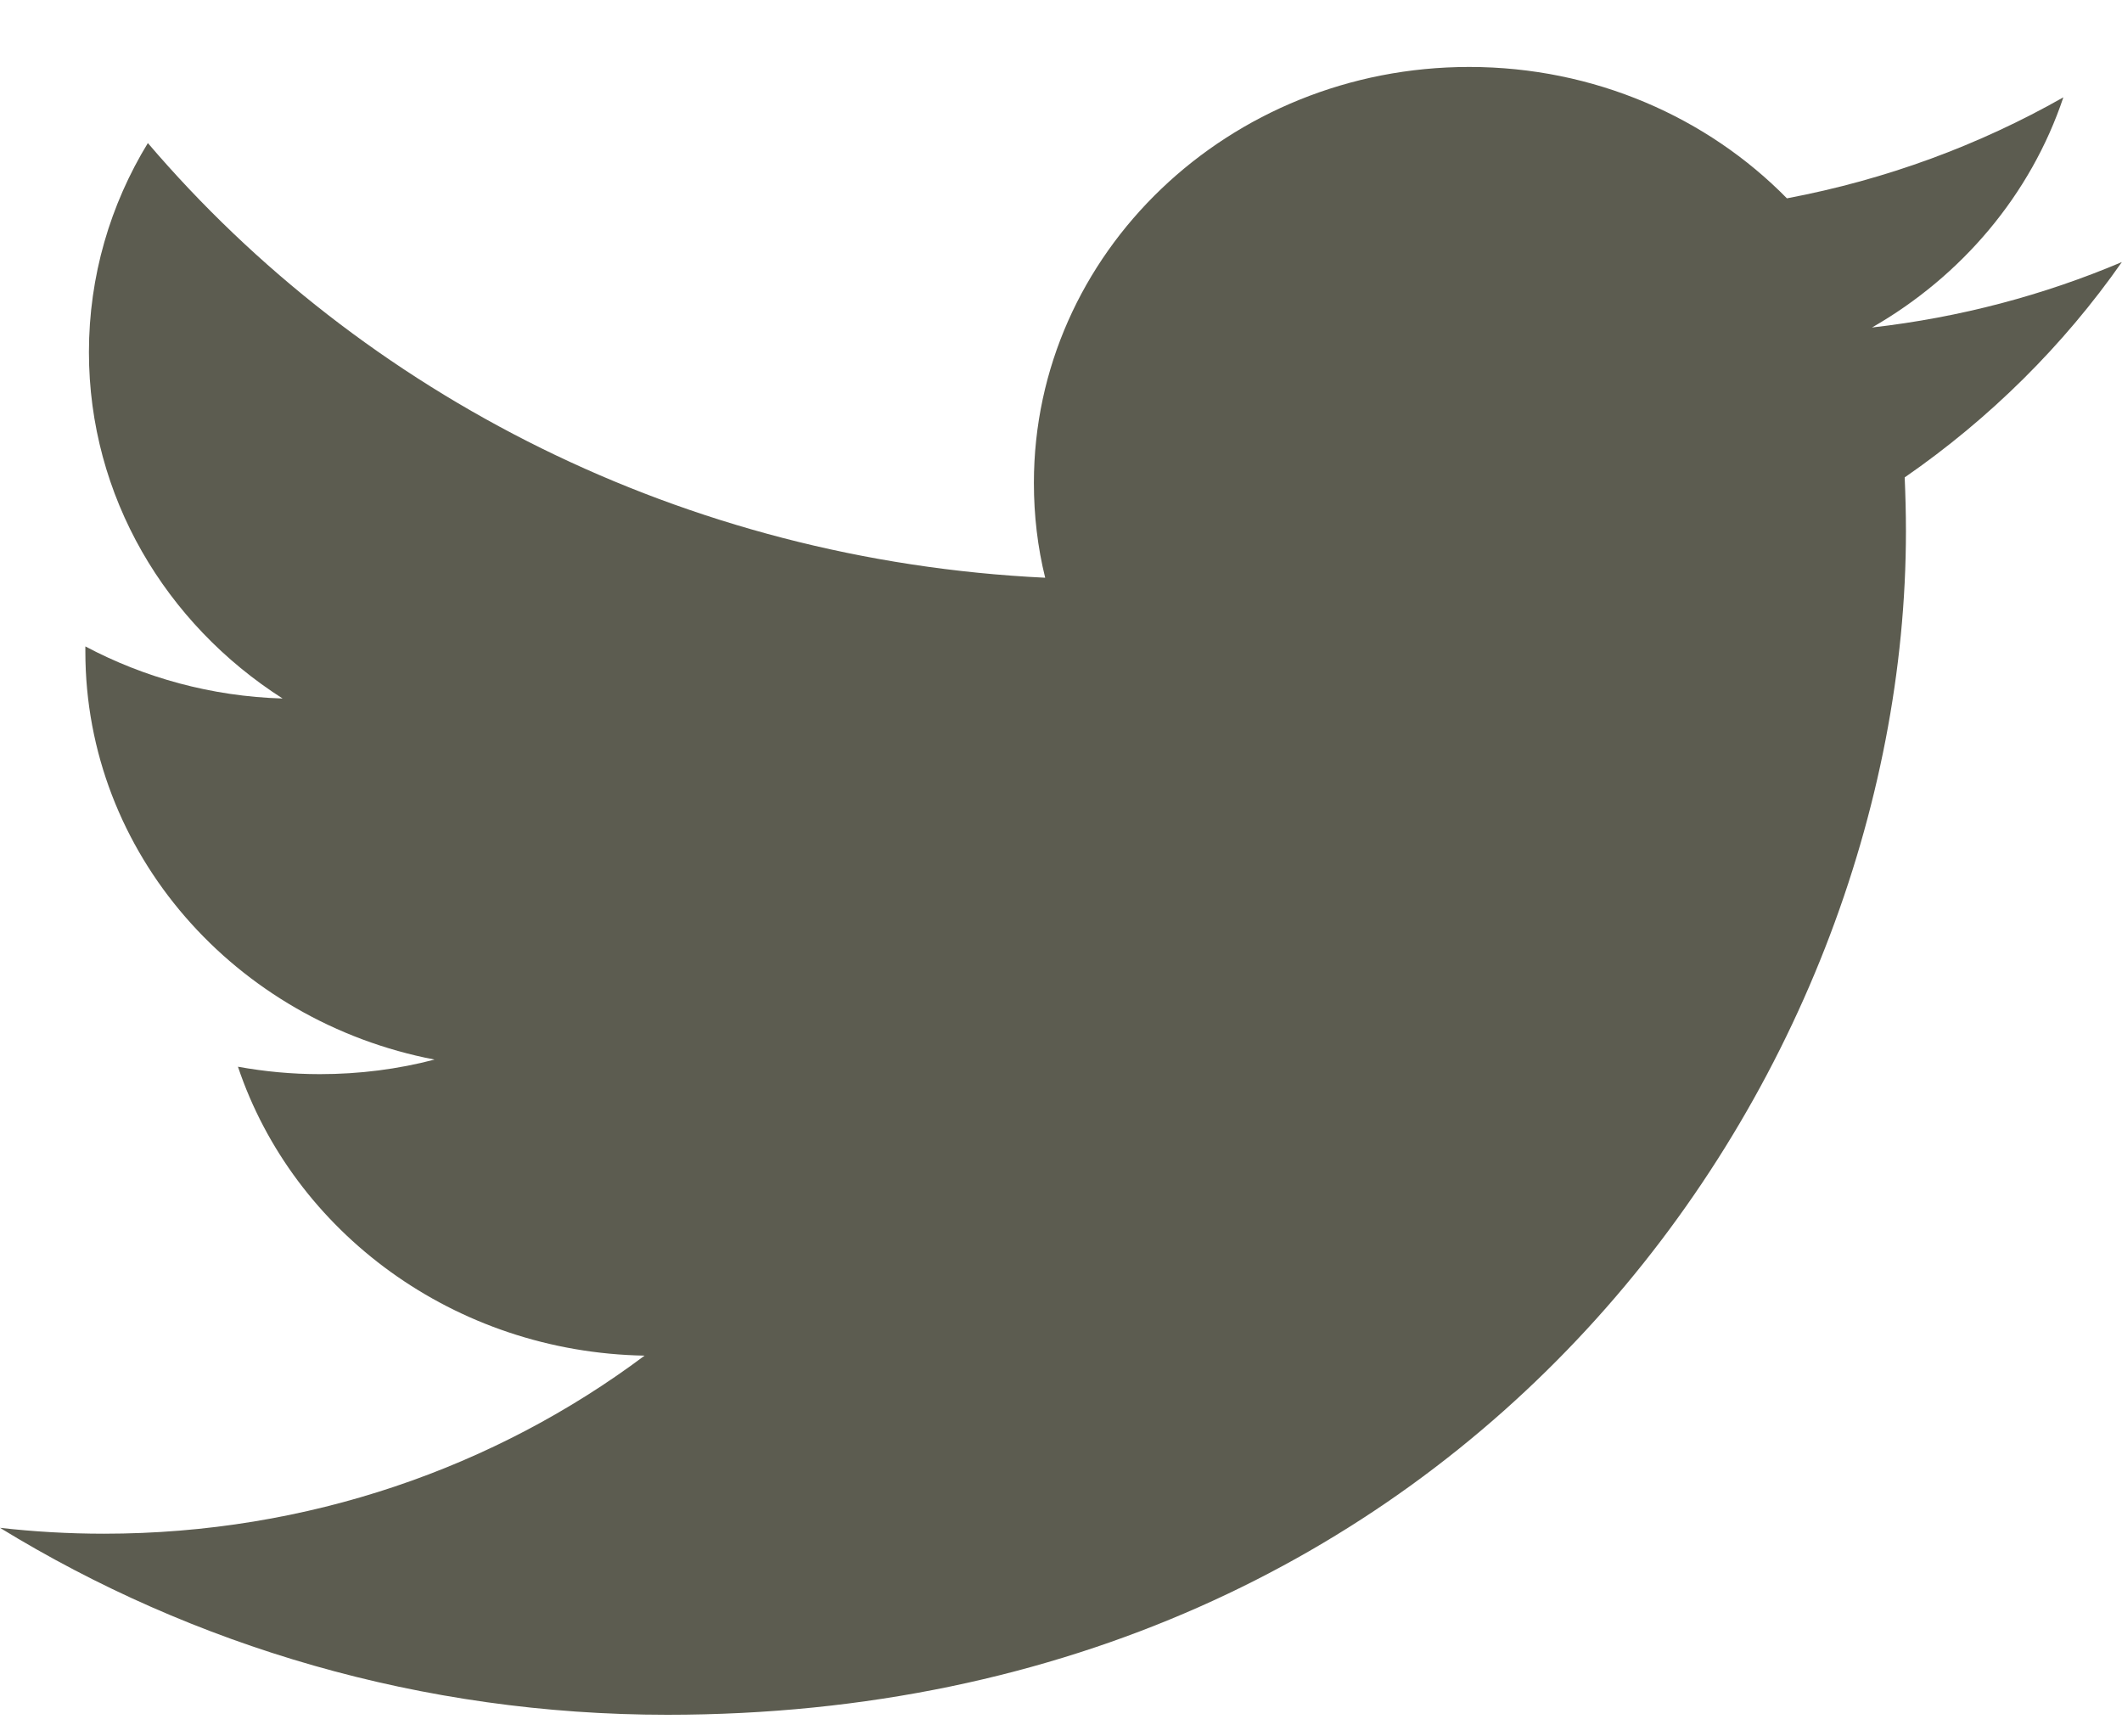 <svg width="22" height="18" viewBox="0 0 22 18" fill="none" xmlns="http://www.w3.org/2000/svg">
<path d="M22 2.716C21.191 3.059 20.321 3.291 19.408 3.395C20.34 2.861 21.055 2.016 21.392 1.009C20.52 1.504 19.555 1.862 18.526 2.056C17.703 1.218 16.53 0.694 15.232 0.694C12.739 0.694 10.719 2.625 10.719 5.006C10.719 5.344 10.758 5.674 10.836 5.989C7.085 5.809 3.759 4.092 1.533 1.483C1.144 2.12 0.922 2.861 0.922 3.651C0.922 5.147 1.718 6.467 2.93 7.241C2.19 7.219 1.494 7.024 0.885 6.701C0.885 6.719 0.885 6.737 0.885 6.755C0.885 8.845 2.44 10.588 4.505 10.984C4.127 11.083 3.728 11.135 3.316 11.135C3.025 11.135 2.743 11.108 2.467 11.058C3.042 12.771 4.708 14.018 6.683 14.053C5.137 15.21 3.192 15.899 1.077 15.899C0.713 15.899 0.353 15.878 0 15.838C1.998 17.062 4.37 17.776 6.919 17.776C15.221 17.776 19.76 11.205 19.76 5.506C19.76 5.319 19.755 5.134 19.747 4.949C20.628 4.34 21.394 3.581 21.999 2.716" fill="#5C5C50"/>
</svg>
